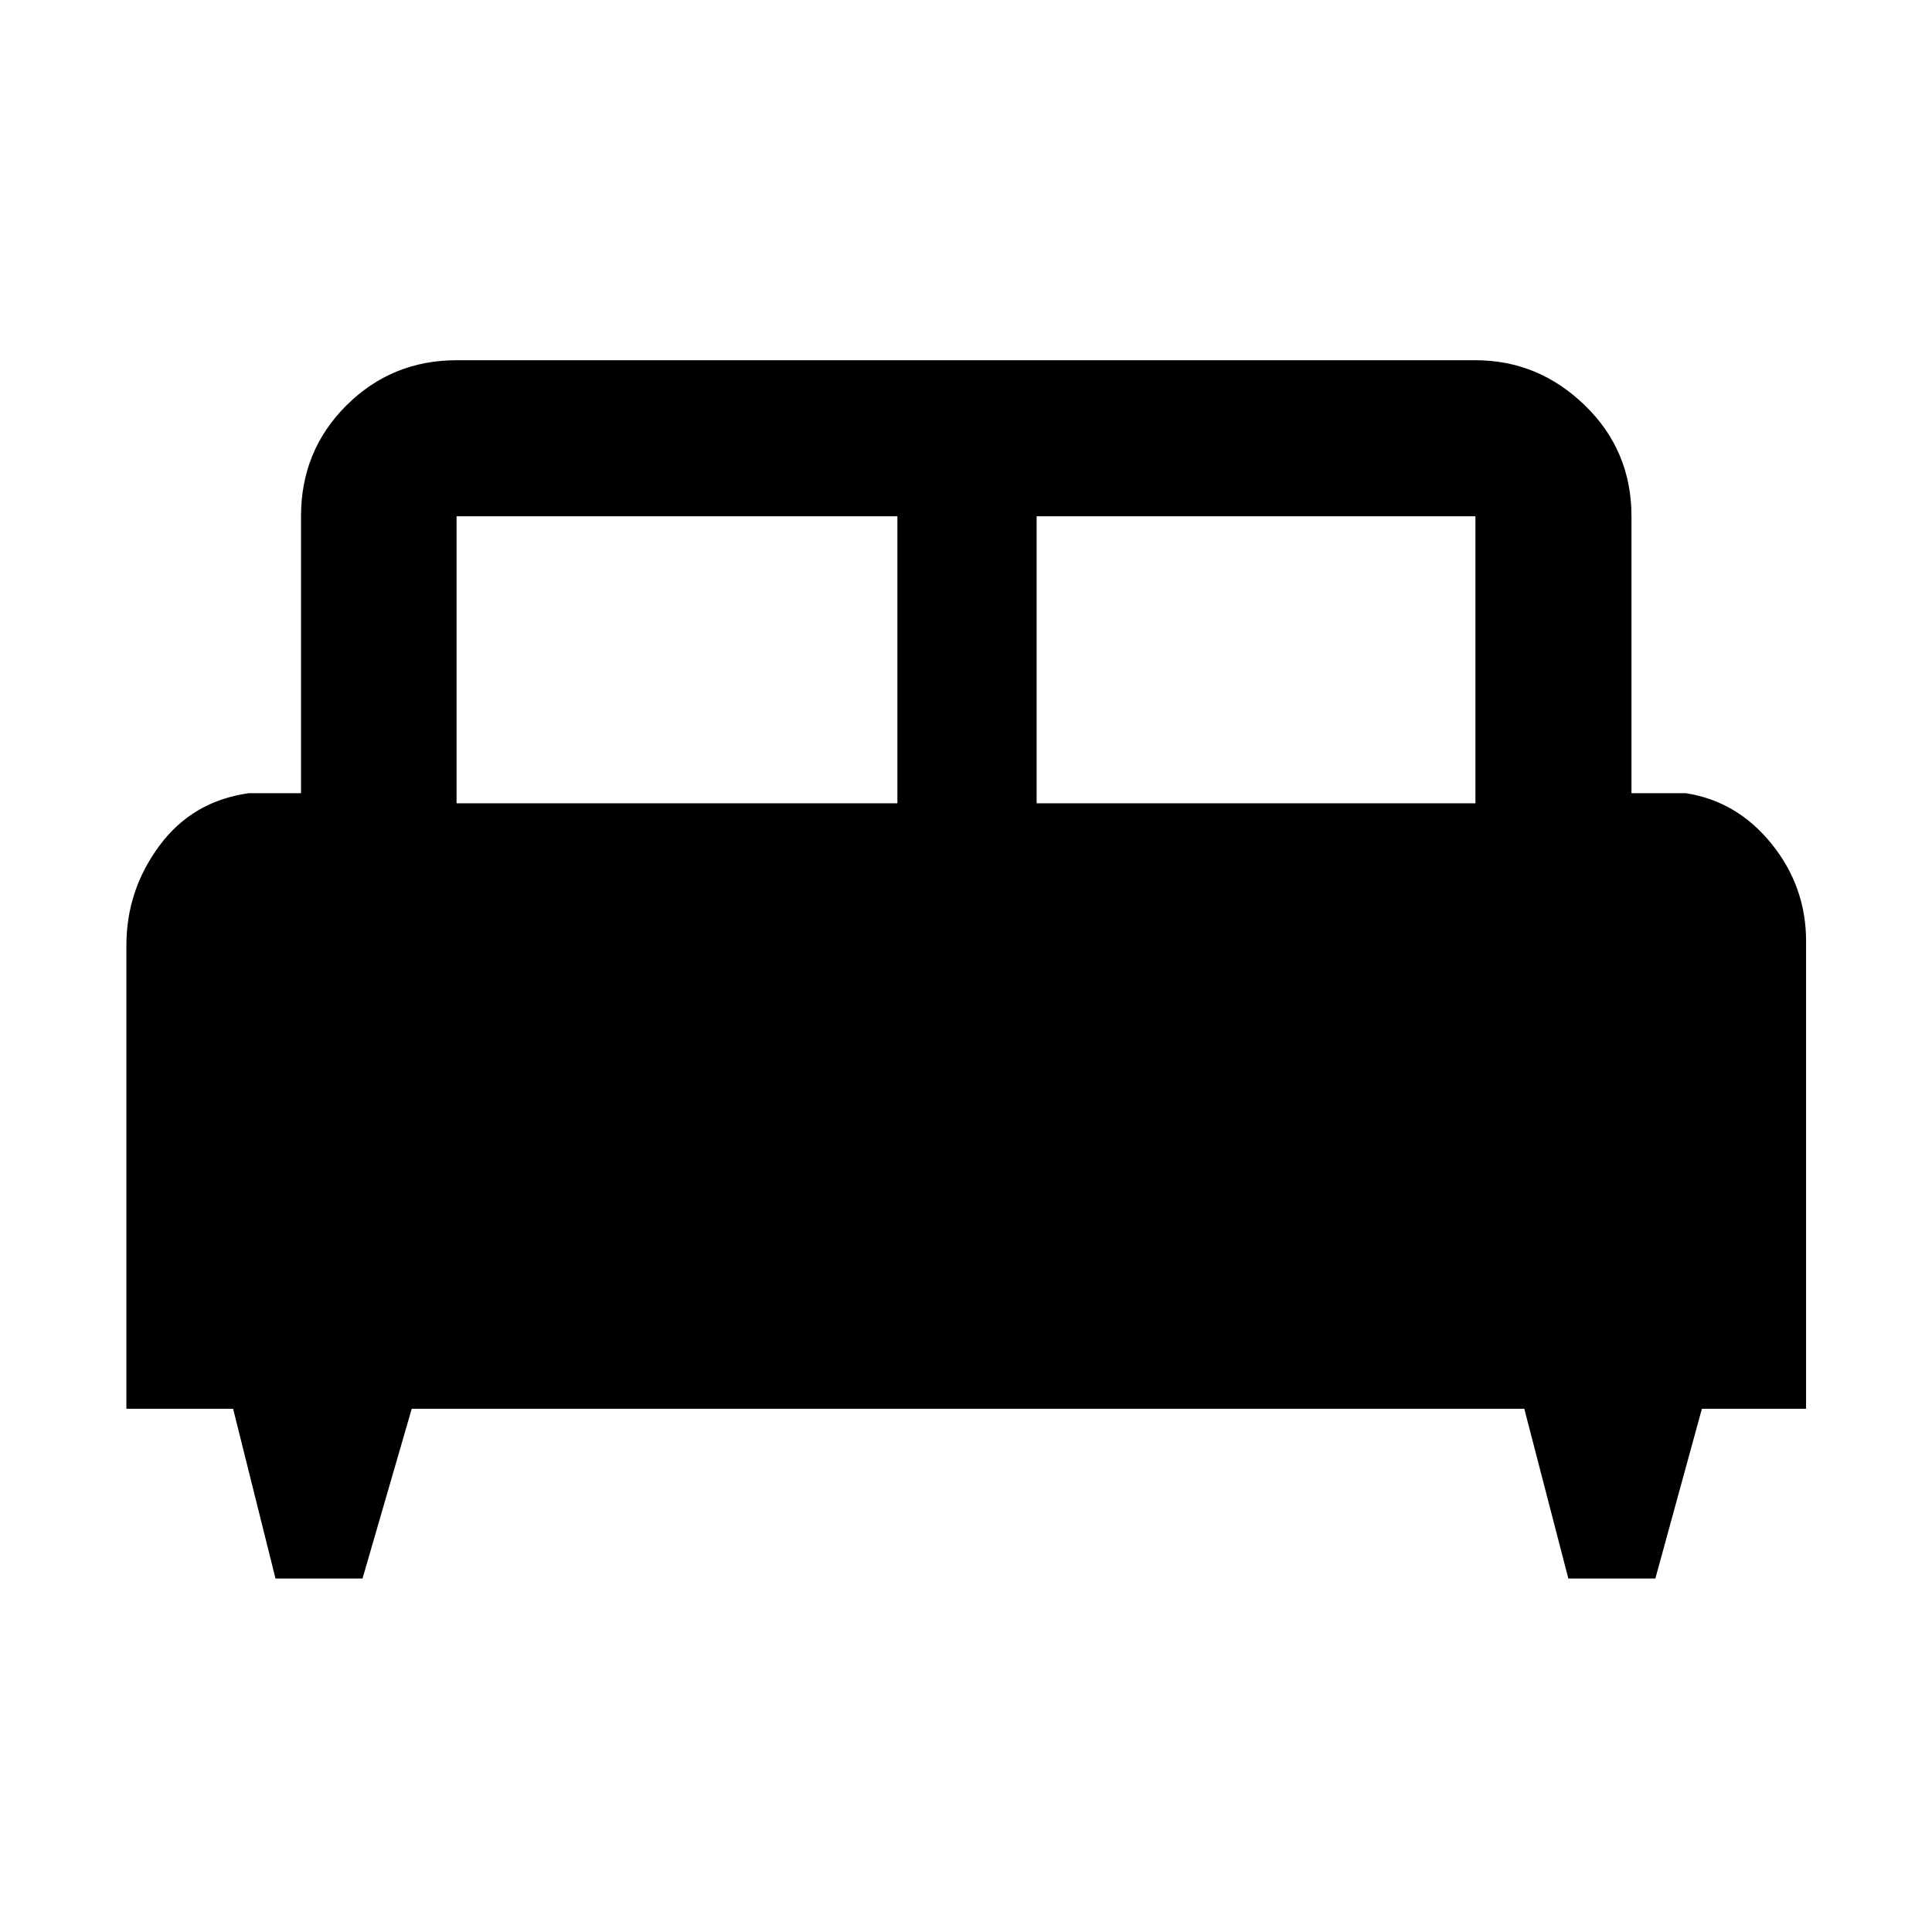 <svg xmlns="http://www.w3.org/2000/svg" height="48" viewBox="0 -960 960 960" width="48"><path d="M180.14-175.65h-43.25L115.83-260H62.8v-230.22q0-27.35 16.38-49.52 16.39-22.17 44.39-26.13h26v-137.59q0-32.62 22.55-55.08Q194.68-781 226.87-781h506.26q31.29 0 54.42 22.46 23.12 22.46 23.12 55.08v137.59h27q25.51 3.96 42.64 25.2 17.12 21.25 17.12 48.31V-260h-51.76l-23.13 84.35H779.3L757.41-260H204.59l-24.45 84.35Zm334.95-385.2h218.04v-142.61H515.09v142.61Zm-288.22 0h219.04v-142.61H226.87v142.61Z"/></svg>